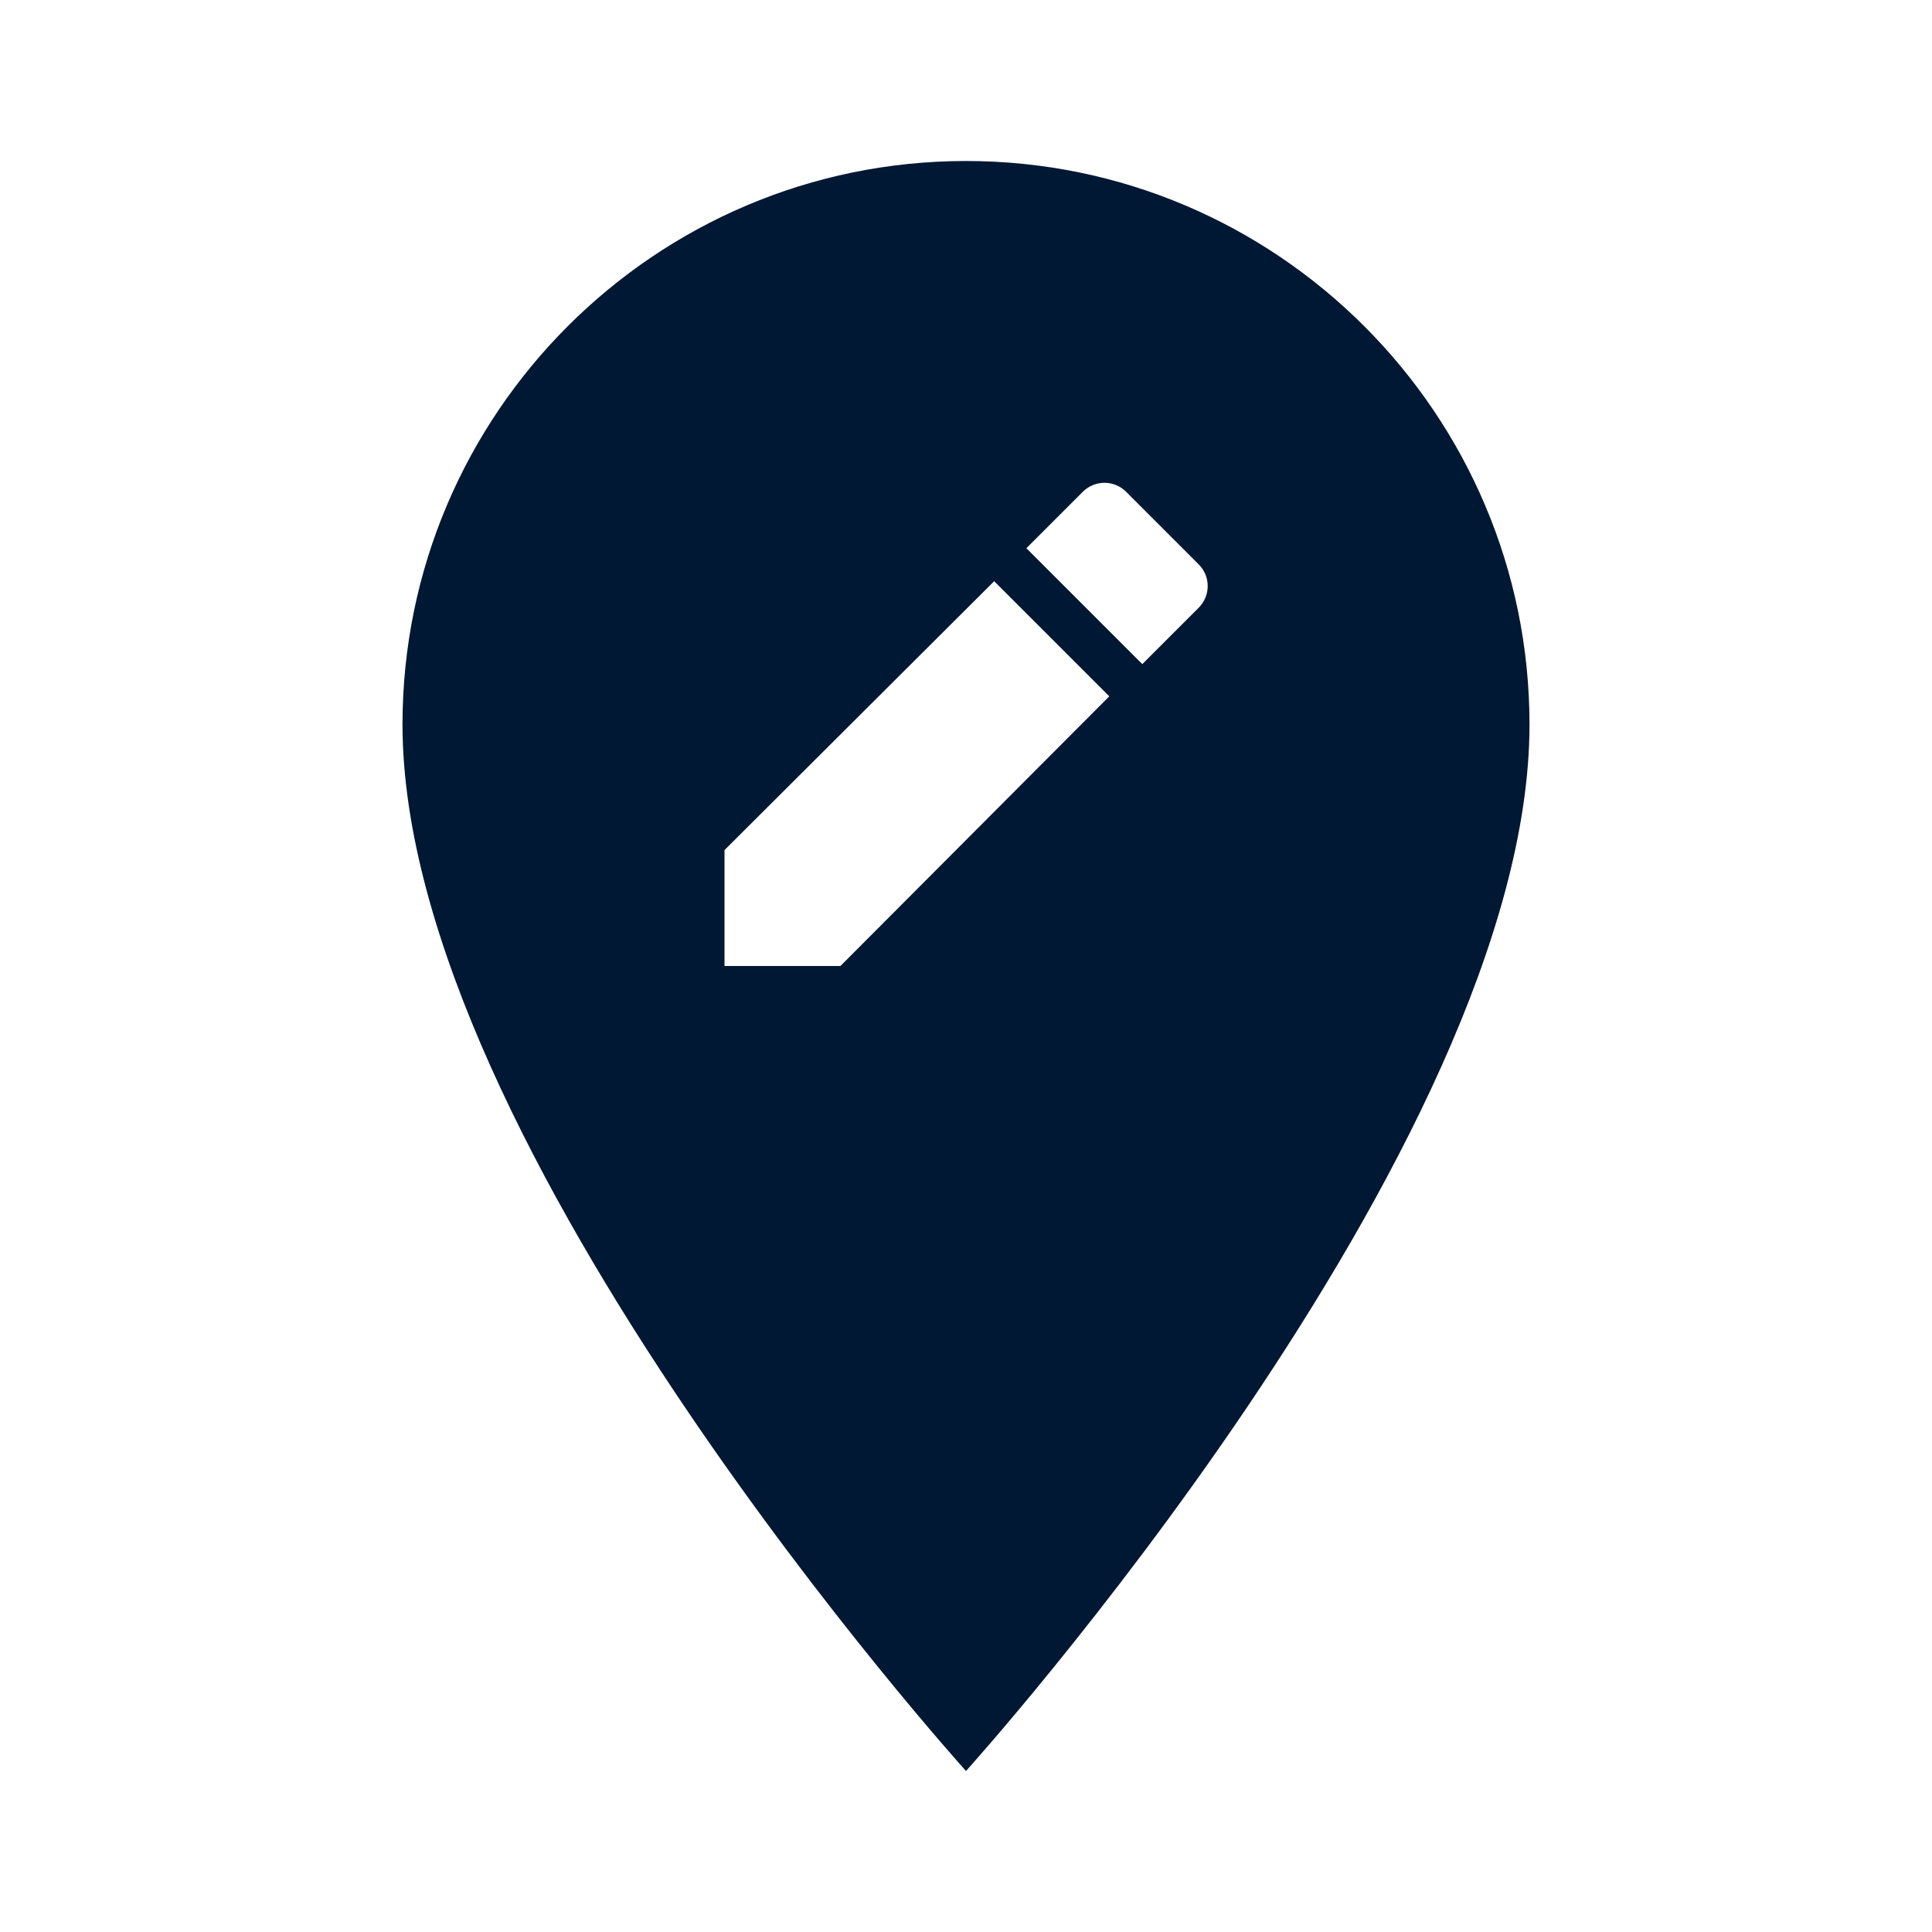 <?xml version="1.0" encoding="UTF-8"?>
<svg width="24px" height="24px" viewBox="0 0 24 24" version="1.1" xmlns="http://www.w3.org/2000/svg" xmlns:xlink="http://www.w3.org/1999/xlink">
    <title>pinEdit</title>
    <g stroke="none" stroke-width="1" fill="none" fill-rule="evenodd">
        
        <path d="M12,2 C8.14,2 5,5.14 5,9 C5,14.25 12,22 12,22 C12,22 19,14.25 19,9 C19,5.14 15.86,2 12,2 Z M10.44,12 L9,12 L9,10.56 L12.35,7.22 L13.78,8.65 L10.44,12 Z M14.89,7.55 L14.19,8.25 L12.75,6.81 L13.45,6.11 C13.6,5.96 13.84,5.96 13.99,6.11 L14.89,7.01 C15.04,7.16 15.04,7.4 14.89,7.55 L14.89,7.55 Z"  fill="#001833"></path>
    </g>
</svg>